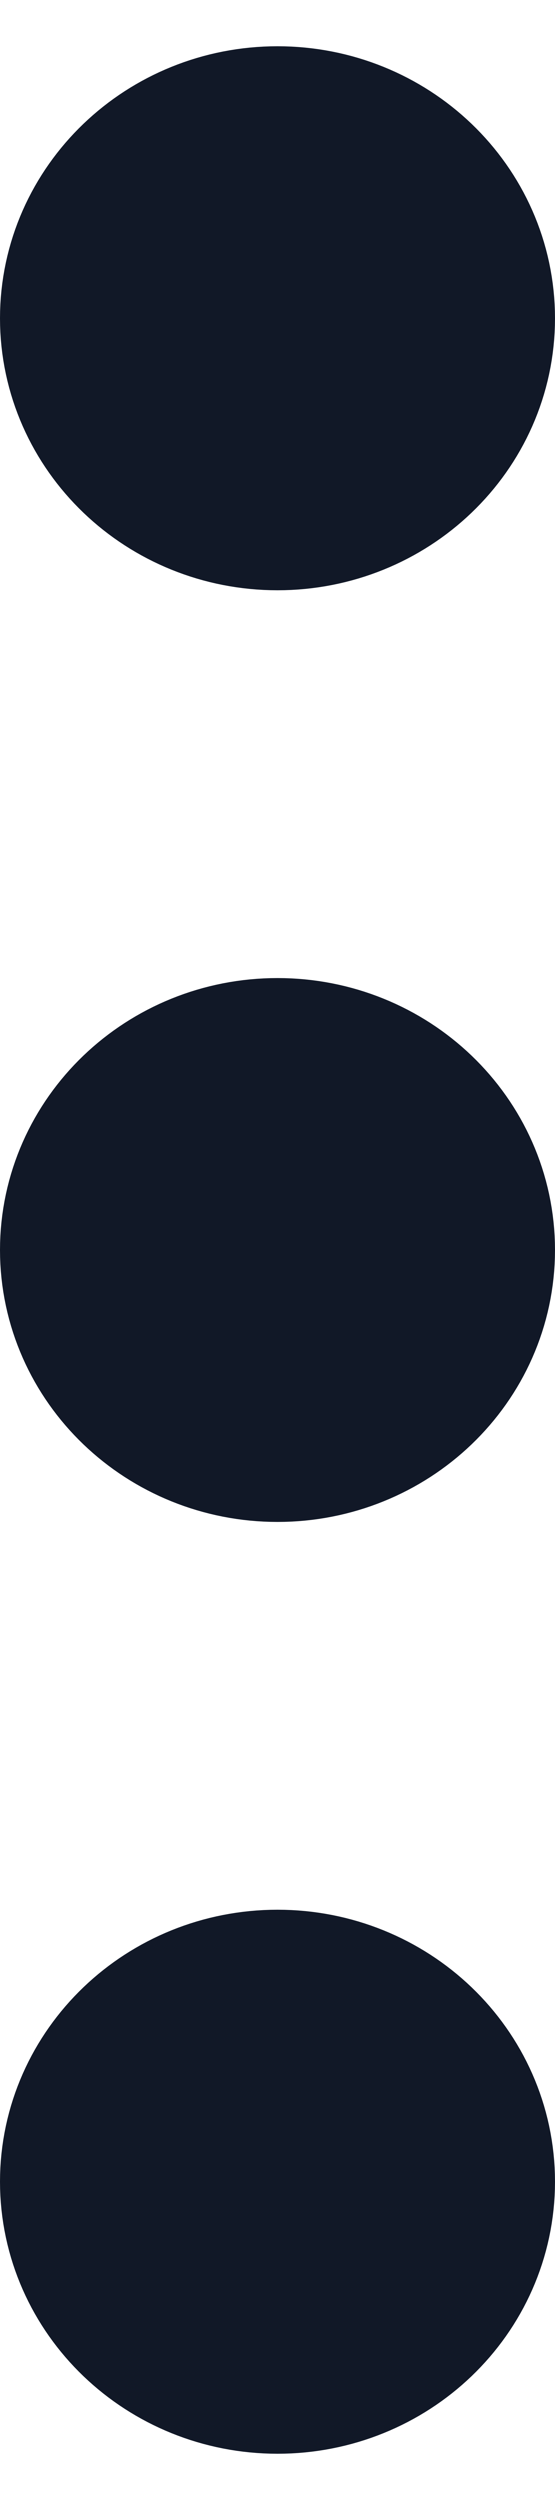 <svg width="4" height="18" viewBox="0 0 4 18" fill="none" xmlns="http://www.w3.org/2000/svg">
<path d="M2 2.292L2 2.301M2 9L2 9.01M2 15.708L2 15.718M2 3.25C1.448 3.25 1 2.821 1 2.292C1 1.762 1.448 1.333 2 1.333C2.552 1.333 3 1.762 3 2.292C3 2.821 2.552 3.25 2 3.25ZM2 9.958C1.448 9.958 1 9.529 1 9C1 8.471 1.448 8.042 2 8.042C2.552 8.042 3 8.471 3 9C3 9.529 2.552 9.958 2 9.958ZM2 16.667C1.448 16.667 1 16.238 1 15.708C1 15.179 1.448 14.75 2 14.75C2.552 14.75 3 15.179 3 15.708C3 16.238 2.552 16.667 2 16.667Z" stroke="#111827" stroke-width="2" stroke-linecap="round" stroke-linejoin="round"/>
</svg>
